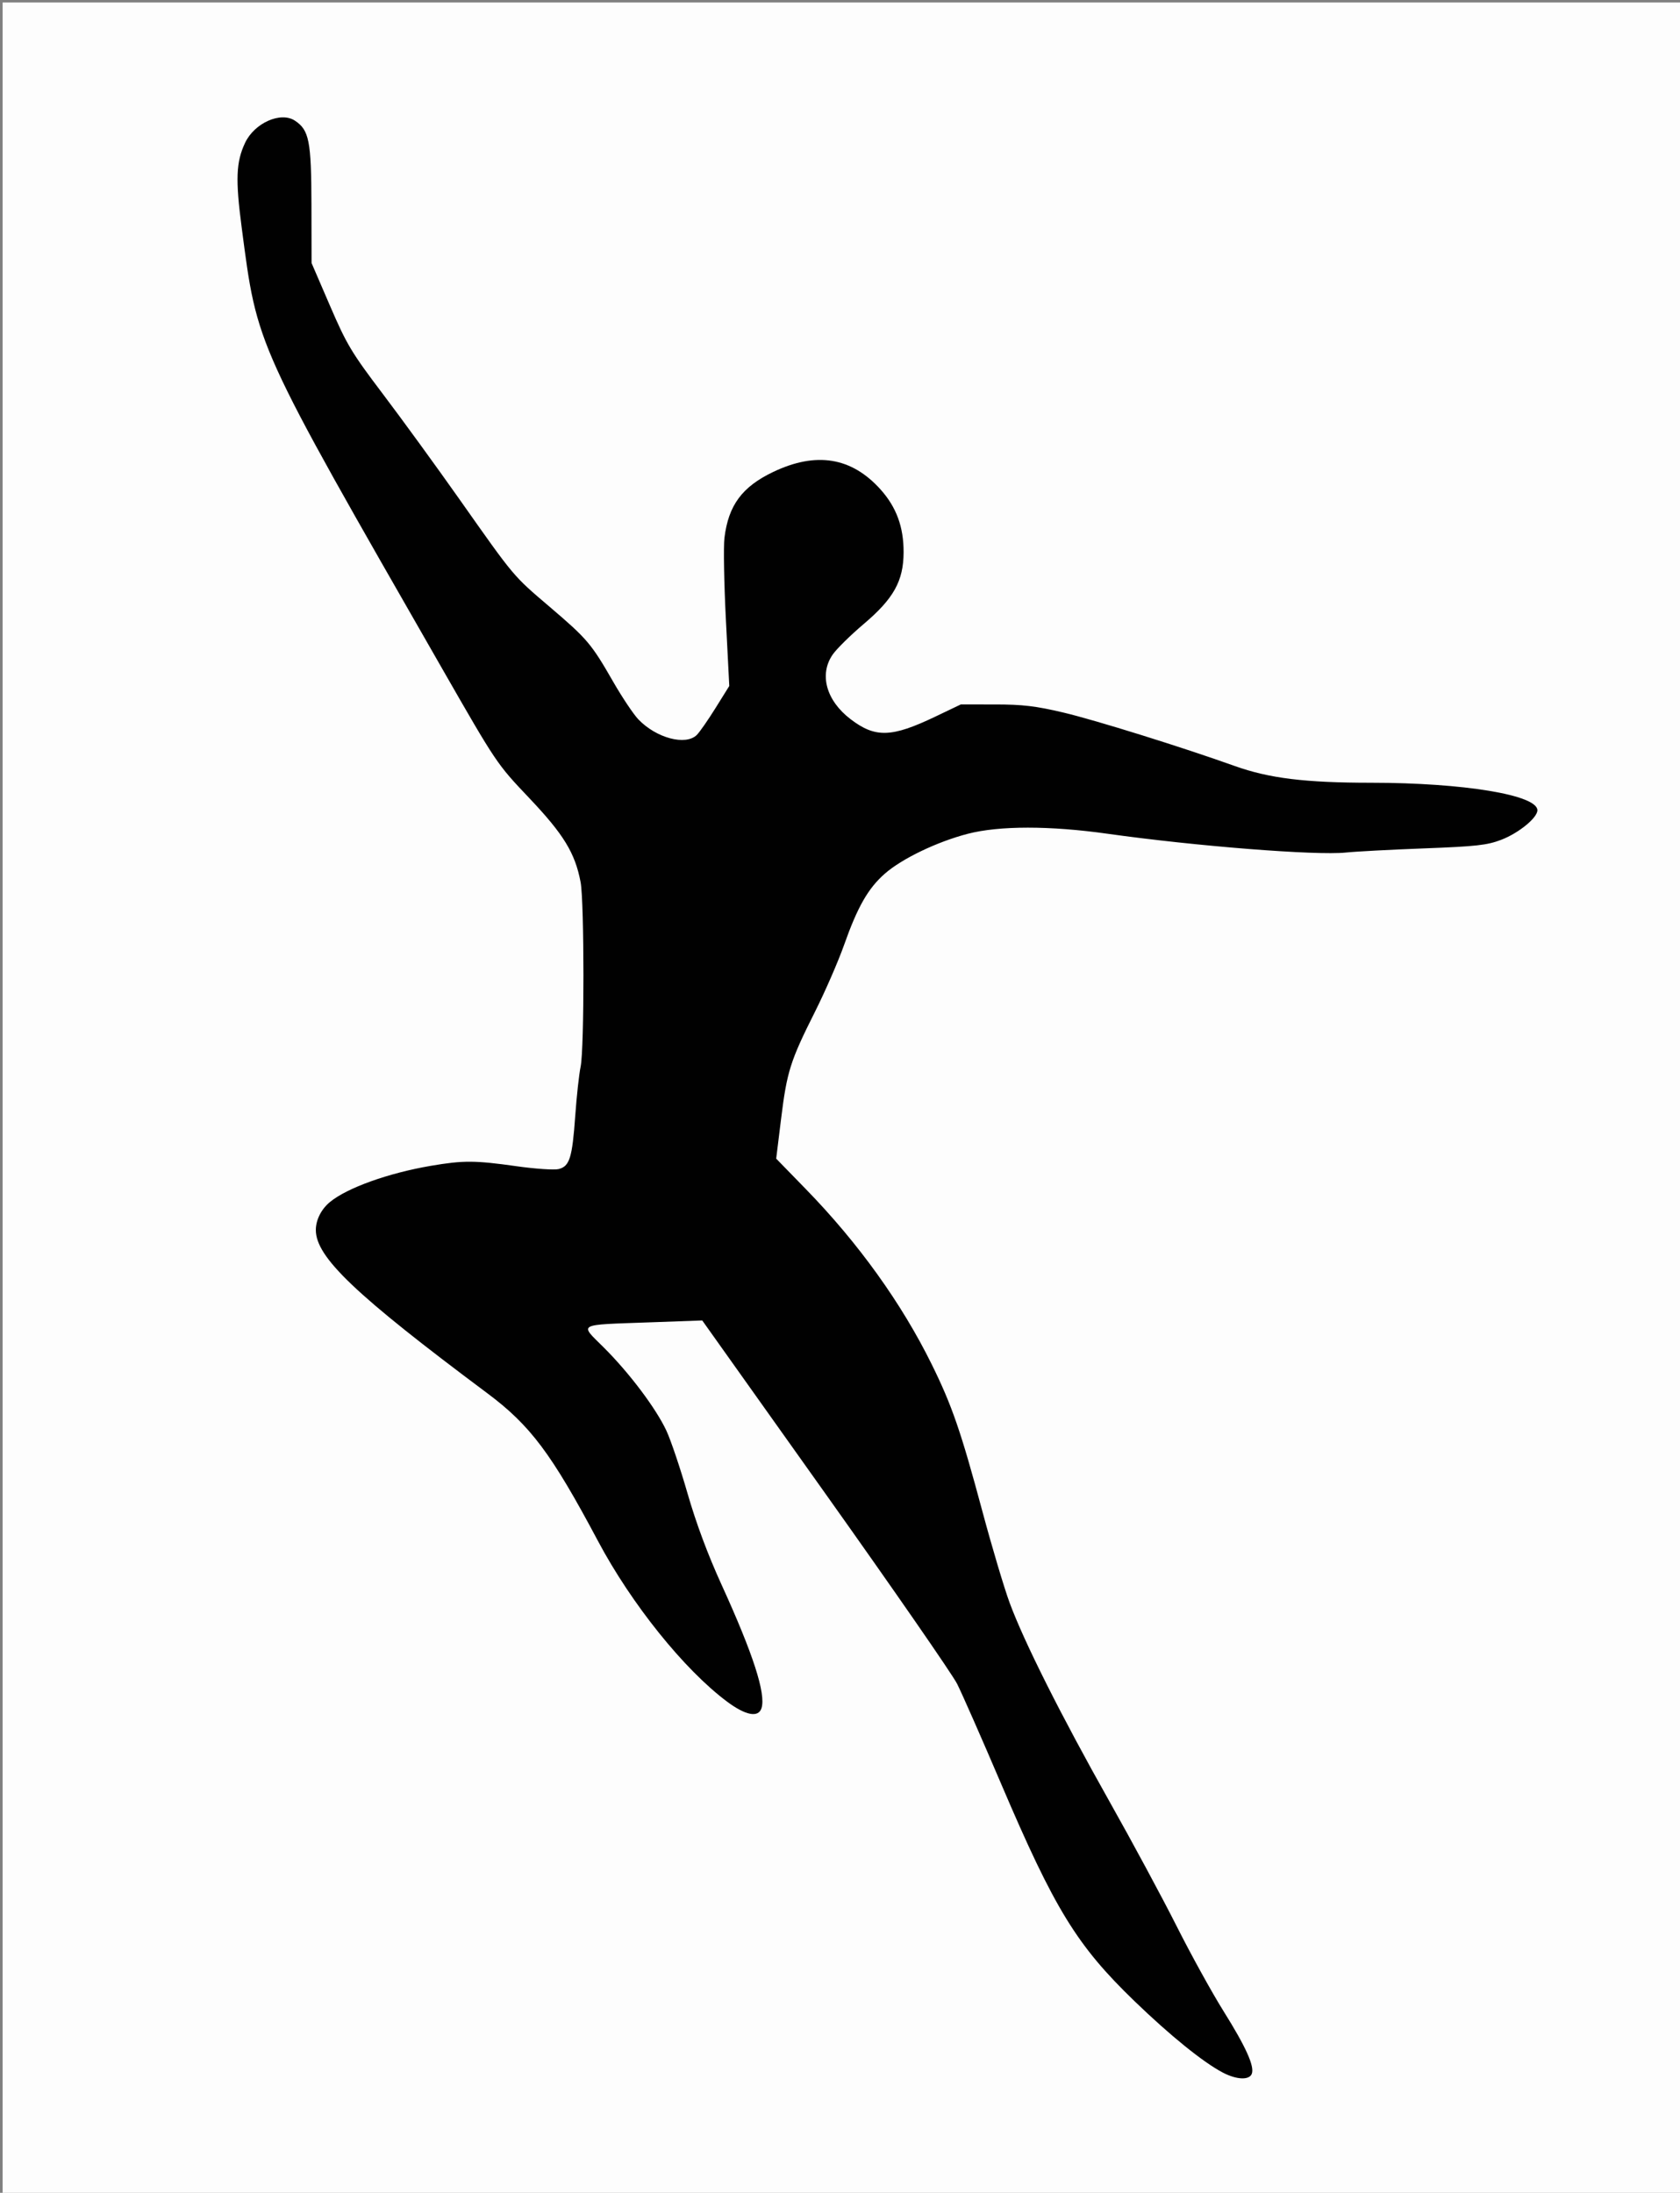 <?xml version="1.0" encoding="UTF-8" standalone="no"?>
<svg
   xmlns:dc="http://purl.org/dc/elements/1.1/"
   xmlns:cc="http://creativecommons.org/ns#"
   xmlns:rdf="http://www.w3.org/1999/02/22-rdf-syntax-ns#"
   xmlns:svg="http://www.w3.org/2000/svg"
   xmlns="http://www.w3.org/2000/svg"
   viewBox="0 0 590 770"
   height="770"
   width="590"
   id="svg869"
   version="1.1">
  <rect x="0" y="0" width="590" height="770" fill="#808080" stroke="none"/>
  <defs
     id="defs873" />
  <path
     style="fill:#fdfdfd"
     d="M 0.919,385.863 V 0.863 H 295.919 h 295 V 385.863 v 385 h -295 H 0.919 Z"
     id="path4572" />
  <path
     style="fill:#010101"
     d="m 429.404,727.765 c -6.912,-3.64 -18.481,-12.999 -30.947,-25.035 -20.293,-19.593 -28.035,-32.205 -46.88,-76.366 -6.806,-15.95 -13.756,-31.734 -15.443,-35.076 -1.687,-3.342 -22.518,-33.422 -46.29,-66.844 l -43.222,-60.768 -18.102,0.653 c -26.357,0.95 -25.085,0.264 -16.451,8.87 8.962,8.932 18.27,21.297 21.955,29.166 1.545,3.3 4.883,13.2 7.418,22 3.029,10.517 7.132,21.529 11.972,32.132 11.088,24.29 15.617,38.287 14.017,43.326 -1.09,3.435 -5.589,2.569 -12.153,-2.34 C 240.246,586.241 221.769,563.245 210.02,541.154 193.638,510.353 186.276,500.529 171.061,489.175 124.711,454.584 110.919,441.453 110.919,431.914 c 0,-3.541 1.897,-7.305 4.954,-9.826 6.026,-4.971 20.503,-10.165 35.427,-12.71 11.405,-1.945 15.505,-1.926 30.119,0.14 6.6,0.933 13.253,1.38 14.785,0.993 3.842,-0.971 4.775,-3.963 5.813,-18.648 0.486,-6.875 1.338,-14.66 1.893,-17.299 1.318,-6.266 1.309,-57.849 -0.011,-64.81 -1.941,-10.236 -5.944,-16.777 -18.115,-29.604 C 174.456,268.213 174.357,268.066 155.272,234.769 89.206,119.502 90.443,122.225 84.874,79.863 82.656,62.991 82.903,56.878 86.074,50.151 c 3.279,-6.954 12.485,-11.064 17.469,-7.798 5.032,3.297 5.786,7.113 5.833,29.511 l 0.043,20.5 6.47,15 c 5.891,13.656 7.555,16.433 18.583,31 6.662,8.8 18.776,25.45 26.92,37 19.449,27.583 18.677,26.664 31.72,37.786 13.147,11.21 14.548,12.863 22.217,26.214 3.159,5.5 7.152,11.467 8.873,13.261 6.312,6.577 16.646,9.309 20.528,5.428 0.996,-0.996 3.965,-5.267 6.598,-9.491 l 4.786,-7.679 -1.185,-23.234 c -0.652,-12.779 -0.882,-25.721 -0.512,-28.759 1.394,-11.457 6.192,-17.952 17.115,-23.167 15.085,-7.201 27.516,-5.182 37.679,6.122 5.592,6.22 8.159,13.204 8.125,22.11 -0.039,10.053 -3.491,16.251 -14.015,25.167 -4.603,3.899 -9.502,8.724 -10.886,10.72 -4.832,6.972 -2.288,16.163 6.282,22.699 8.676,6.617 14.383,6.449 29.704,-0.875 l 8.998,-4.301 12,5.4e-4 c 9.687,4.4e-4 14.313,0.547 24,2.835 11.239,2.654 41.672,12.145 60.176,18.766 12.098,4.329 24.744,5.886 47.85,5.893 32.564,0.01 58.474,4.291 58.474,9.664 0,2.66 -6.614,8.051 -12.742,10.387 -4.938,1.882 -8.788,2.309 -27.016,2.996 -11.692,0.441 -24.067,1.098 -27.5,1.46 -10.41,1.098 -52.781,-2.242 -83.743,-6.603 -20.228,-2.849 -37.972,-2.845 -49,0.011 -10.826,2.803 -23.195,8.75 -29.209,14.044 -5.853,5.152 -9.537,11.609 -14.293,25.047 -2.044,5.775 -6.654,16.35 -10.245,23.5 -8.633,17.189 -9.816,20.926 -11.853,37.468 l -1.727,14.02 10.47,10.756 c 18.402,18.905 33.574,40.031 44.15,61.476 7.106,14.408 10.31,23.705 17.801,51.64 3.339,12.452 7.65,26.915 9.581,32.14 5.059,13.694 18.095,39.638 34.922,69.5 8.057,14.3 18.727,34.1 23.71,44 4.983,9.9 12.385,23.315 16.448,29.81 7.903,12.635 10.955,19.403 9.941,22.046 -0.876,2.284 -5.39,2.083 -10.208,-0.455 z"
     id="path4570" />
</svg>
